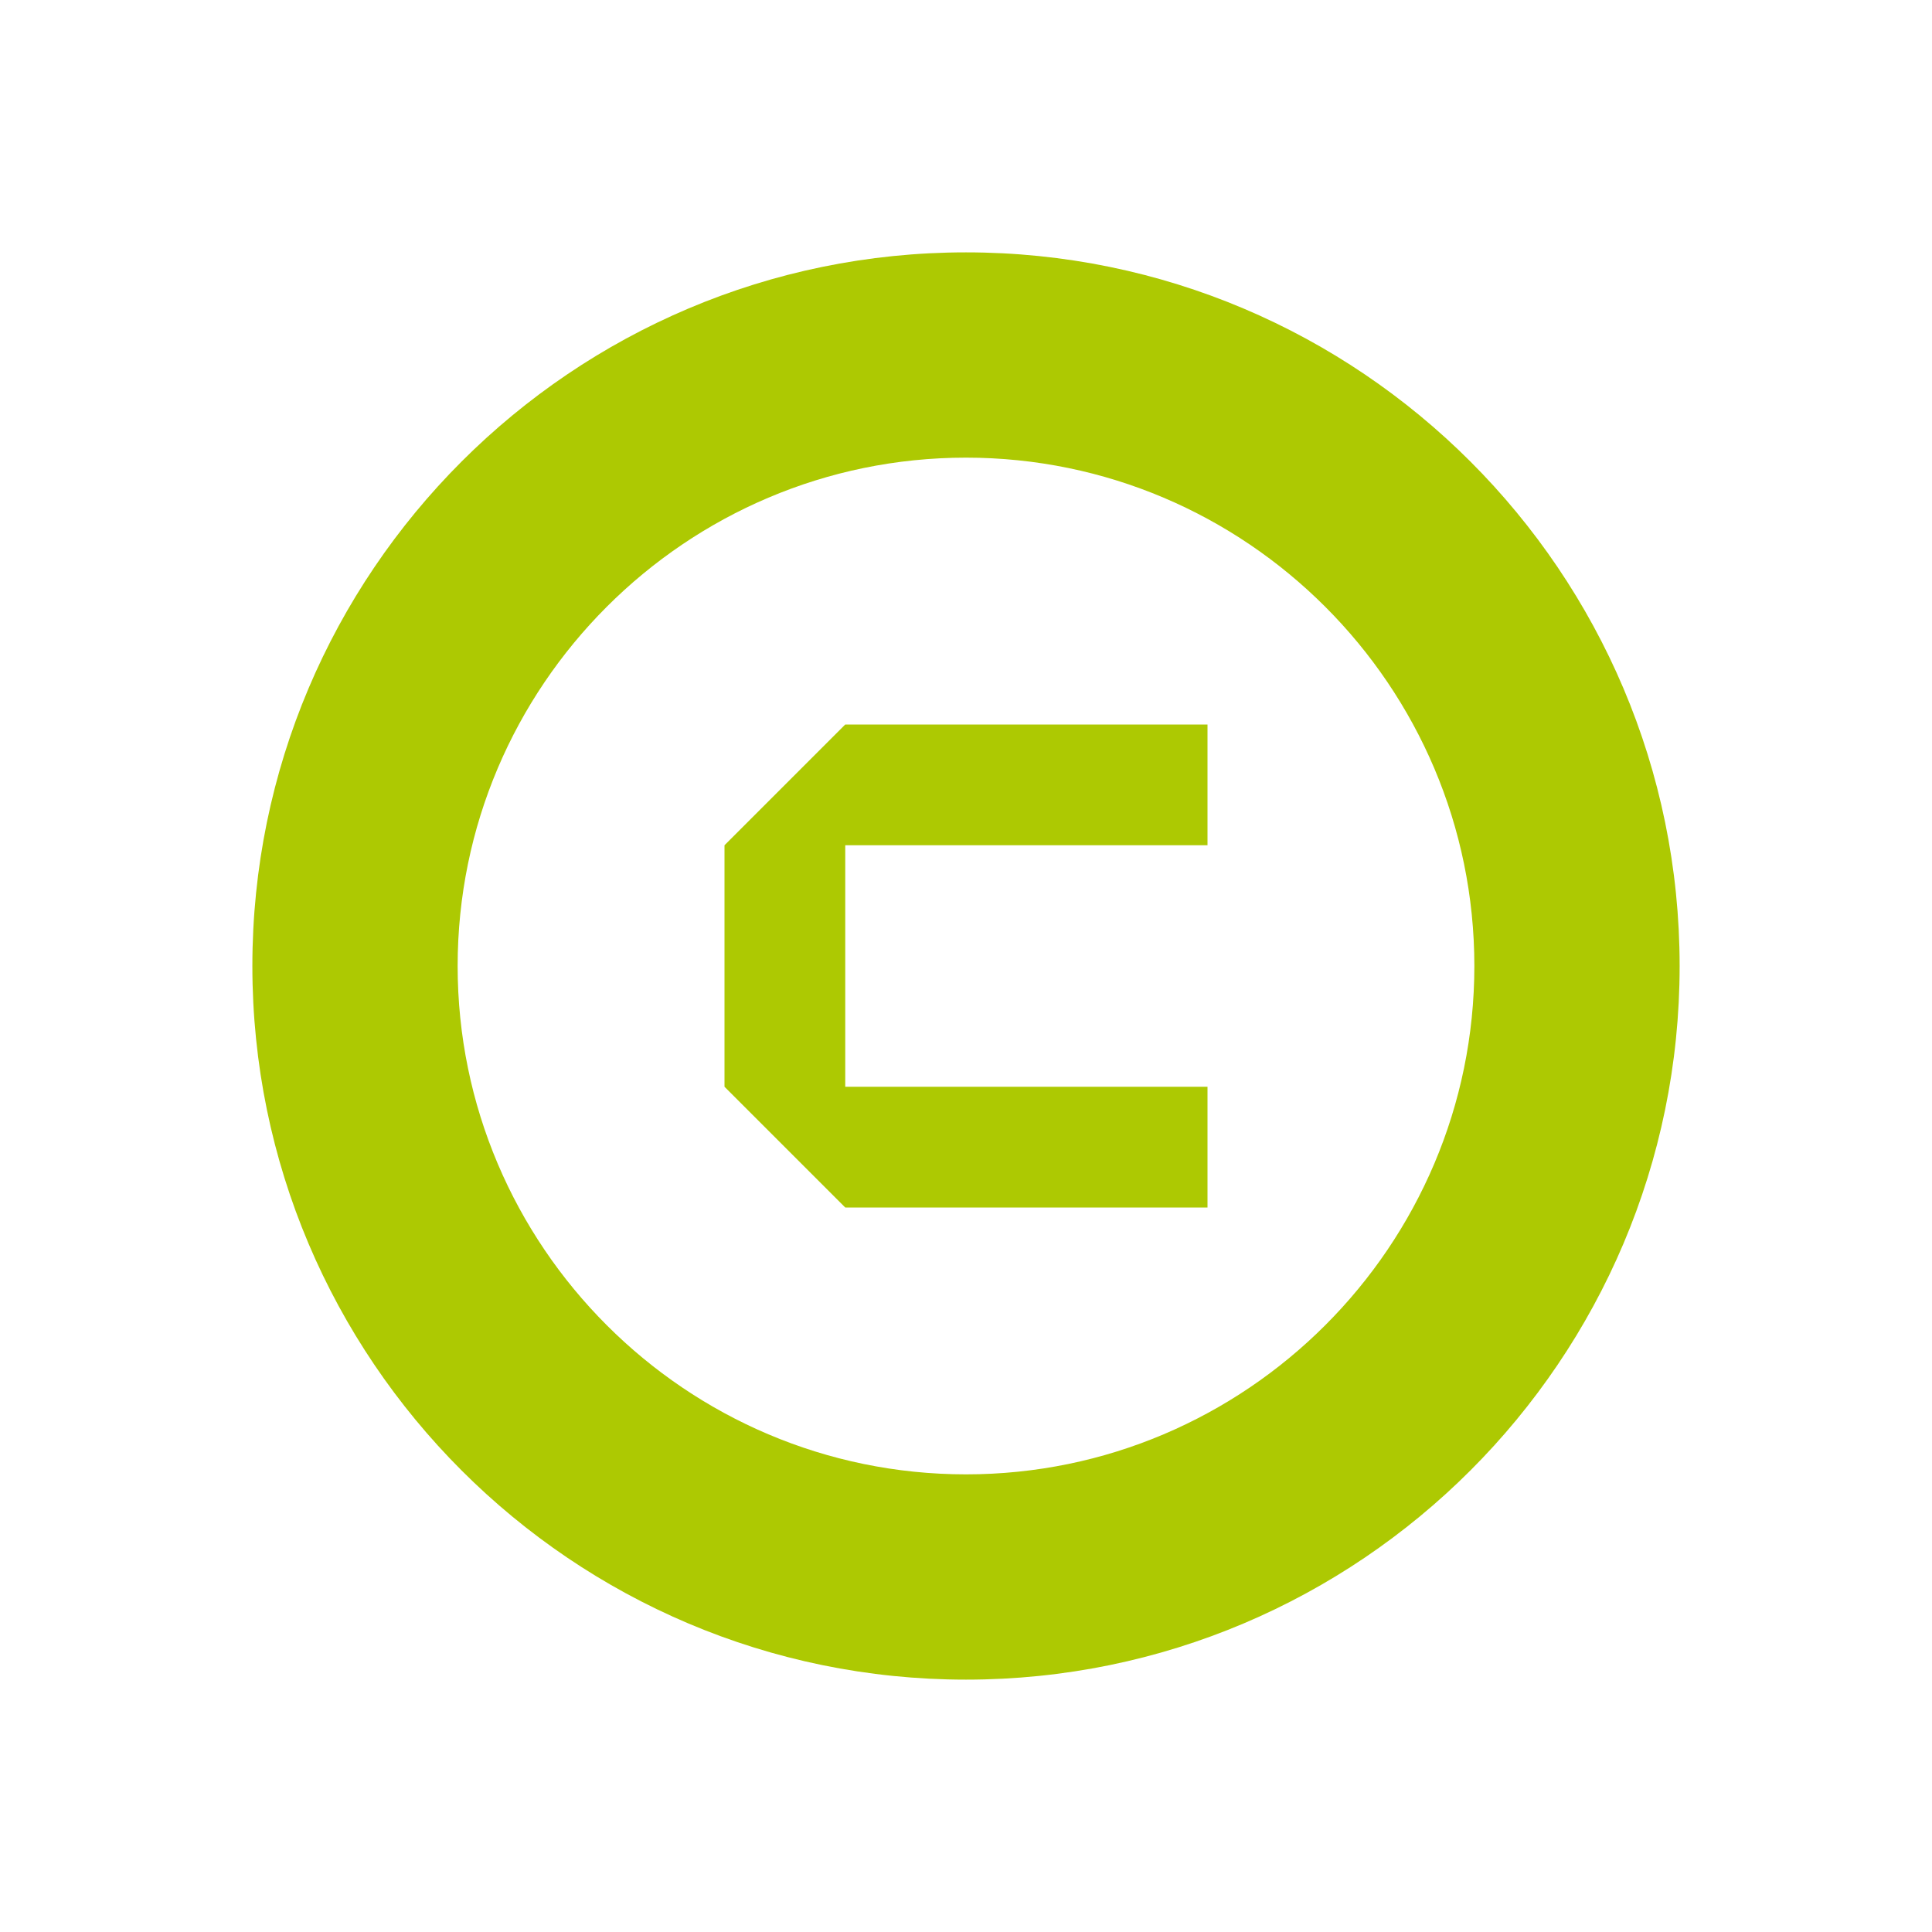 <svg xmlns="http://www.w3.org/2000/svg" viewBox="0 0 16 16" width="16" height="16">
<cis-name>copyright-mark</cis-name>
<cis-semantic>success</cis-semantic>
<path fill="#ADC902" d="M8,13.91c-3.26,0-5.91-2.65-5.91-5.91S4.74,2.09,8,2.09c3.26,0,5.91,2.65,5.91,5.91S11.26,13.91,8,13.91z
	 M8,3.79C5.68,3.79,3.79,5.68,3.79,8S5.68,12.21,8,12.21c2.32,0,4.21-1.89,4.21-4.21S10.32,3.79,8,3.79z M10,7V6H7L6,7v2l1,1h3V9H7
	V7H10z"/>
</svg>
